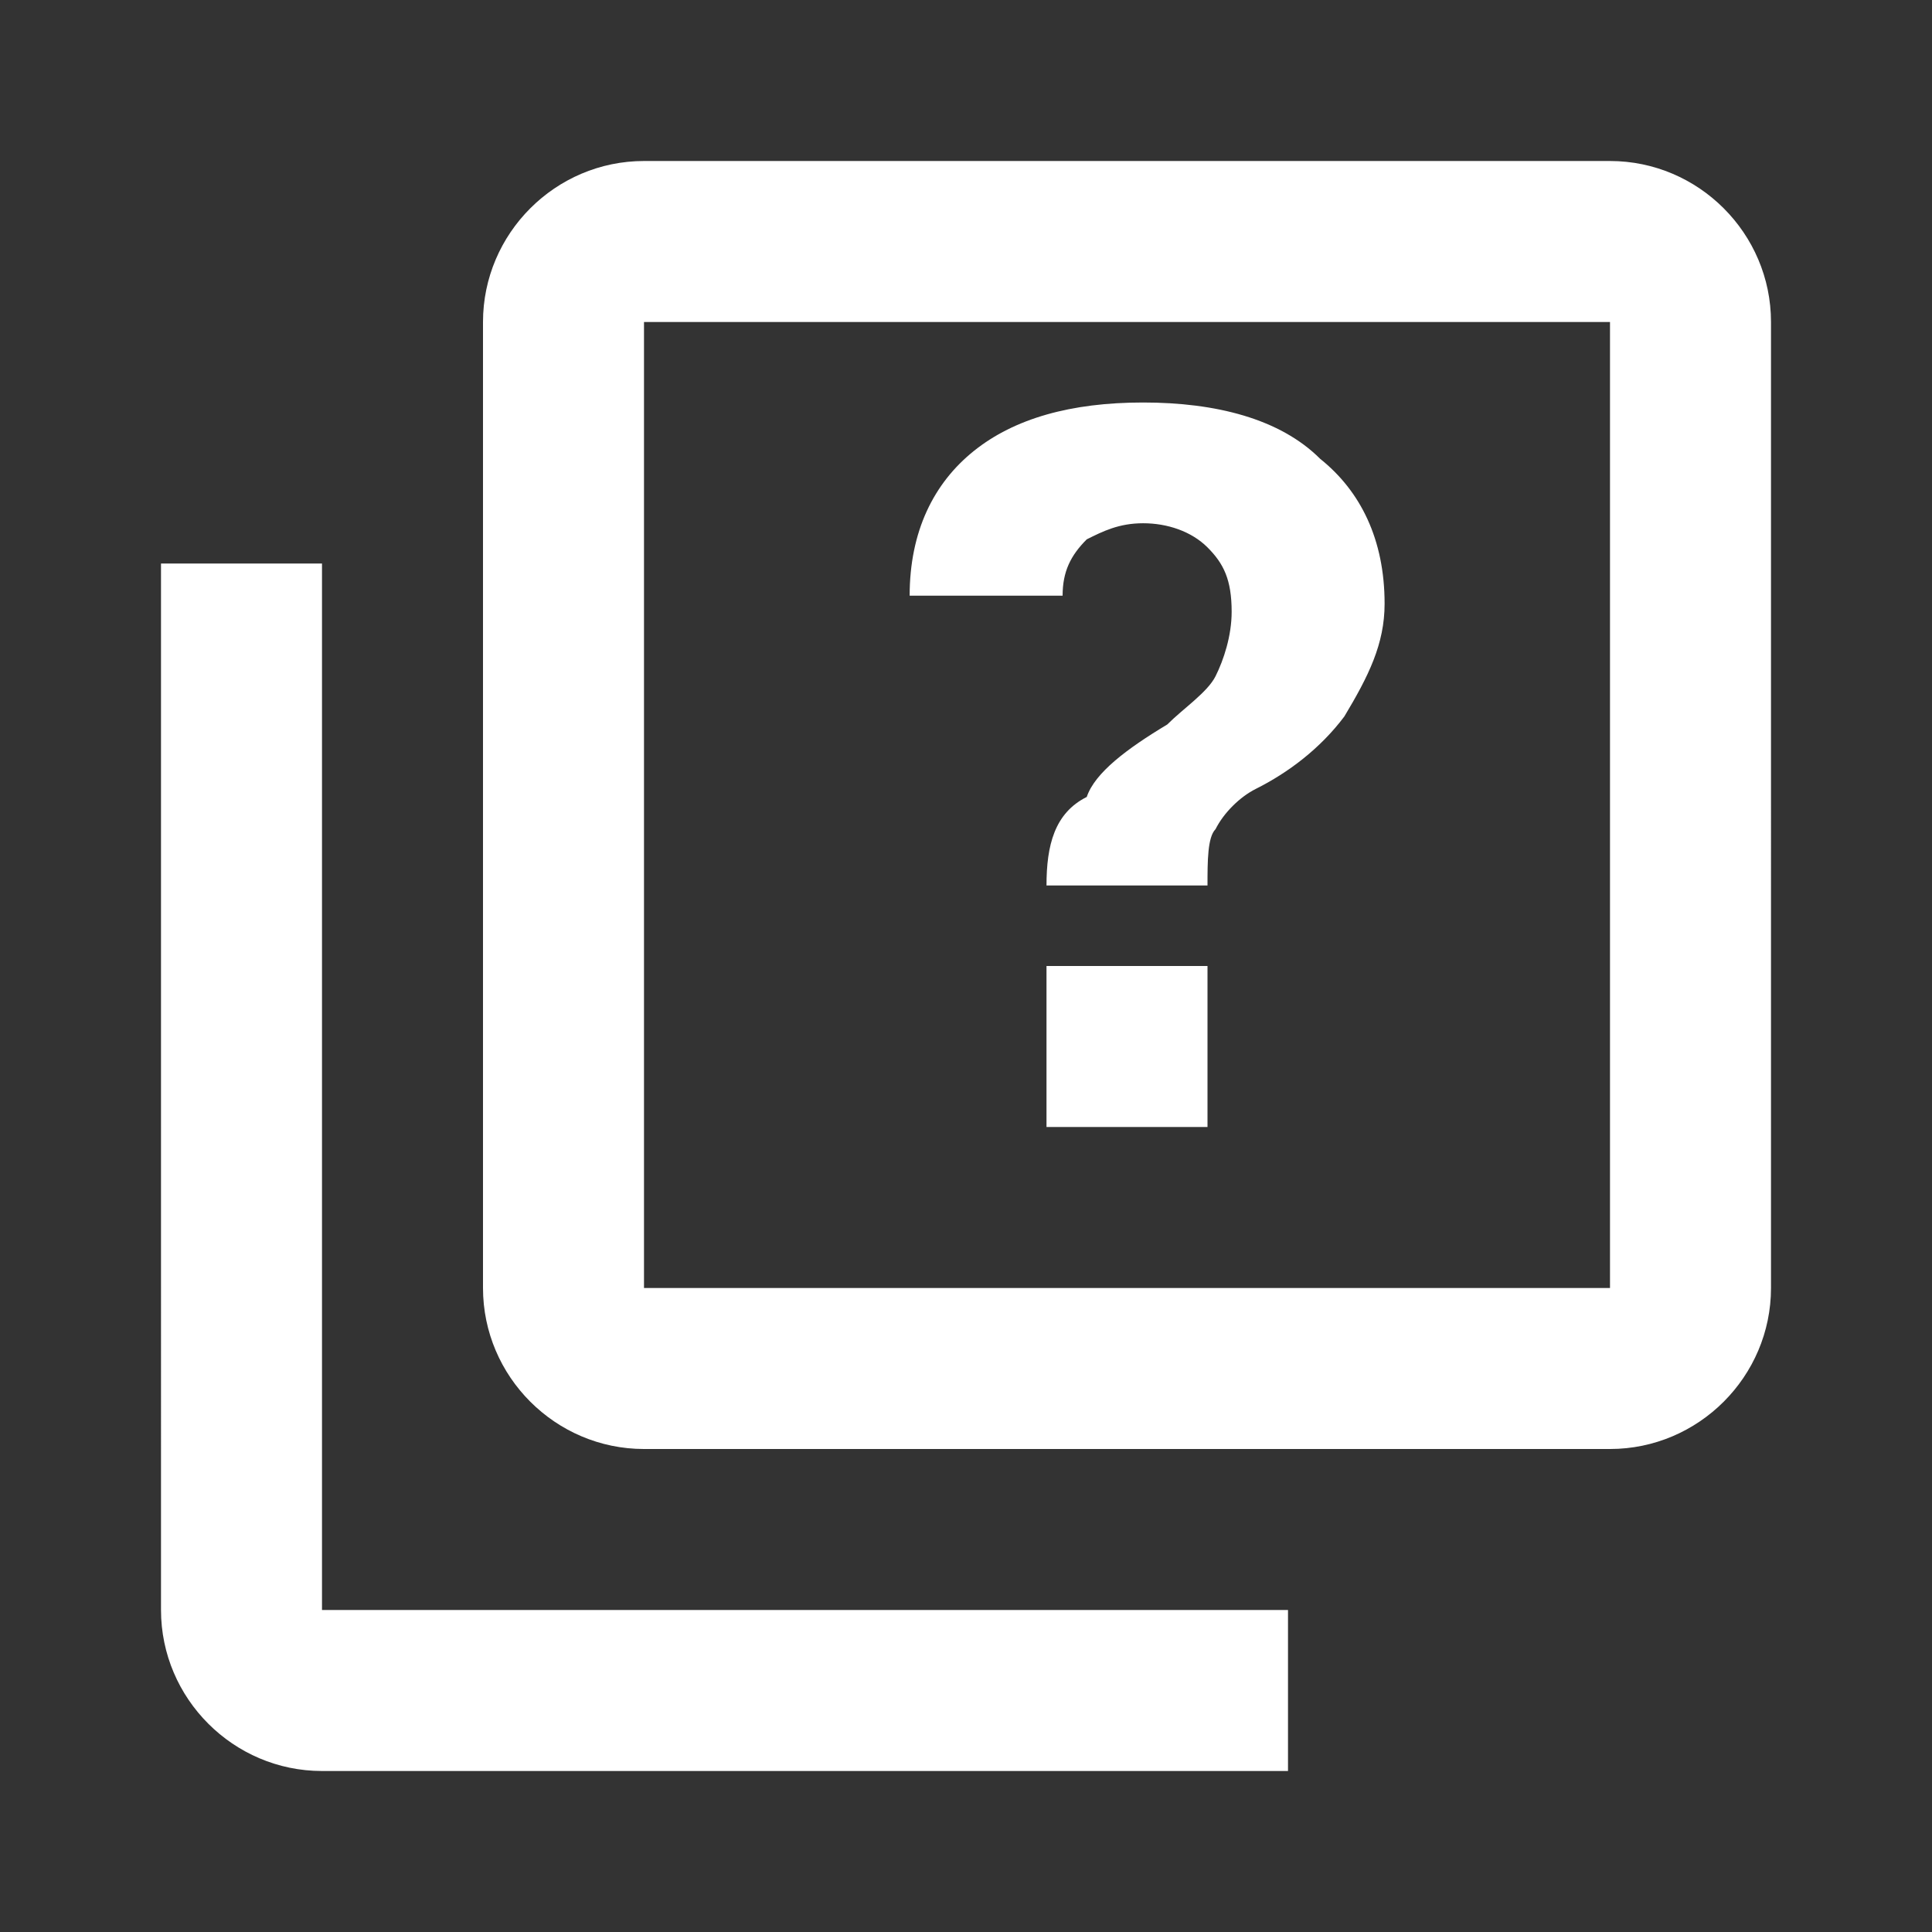 <?xml version="1.0" encoding="utf-8"?>
<!-- Generator: Adobe Illustrator 25.4.1, SVG Export Plug-In . SVG Version: 6.00 Build 0)  -->
<svg version="1.1" id="Layer_1" xmlns="http://www.w3.org/2000/svg" xmlns:xlink="http://www.w3.org/1999/xlink" x="0px" y="0px"
	 viewBox="0 0 24 24" style="enable-background:new 0 0 24 24;" xml:space="preserve">
<rect x="0" y="0" width="24" height="24" fill="#333333" stroke="none"/>
<style type="text/css">
	.st0{fill:#FFFFFF;}
</style>
<path class="st0" d="M20,16V4H8v12H20 M22,16c0,1.1-0.9,2-2,2H8c-1.1,0-2-0.9-2-2V4c0-1.1,0.9-2,2-2h12c1.1,0,2,0.9,2,2V16 M16,20v2
	H4c-1.1,0-2-0.9-2-2V7h2v13H16 M14.2,5c-0.9,0-1.6,0.2-2.1,0.6s-0.8,1-0.8,1.8h1.9c0-0.3,0.1-0.5,0.3-0.7c0.2-0.1,0.4-0.2,0.7-0.2
	s0.6,0.1,0.8,0.3c0.2,0.2,0.3,0.4,0.3,0.8c0,0.3-0.1,0.6-0.2,0.8C15,8.6,14.7,8.8,14.5,9c-0.5,0.3-0.9,0.6-1,0.9
	C13.1,10.1,13,10.5,13,11h2c0-0.3,0-0.6,0.1-0.7c0.1-0.2,0.3-0.4,0.5-0.5c0.4-0.2,0.8-0.5,1.1-0.9C17,8.4,17.2,8,17.2,7.5
	c0-0.8-0.3-1.4-0.8-1.8C15.9,5.2,15.1,5,14.2,5 M13,12v2h2v-2H13z"/>
</svg>
